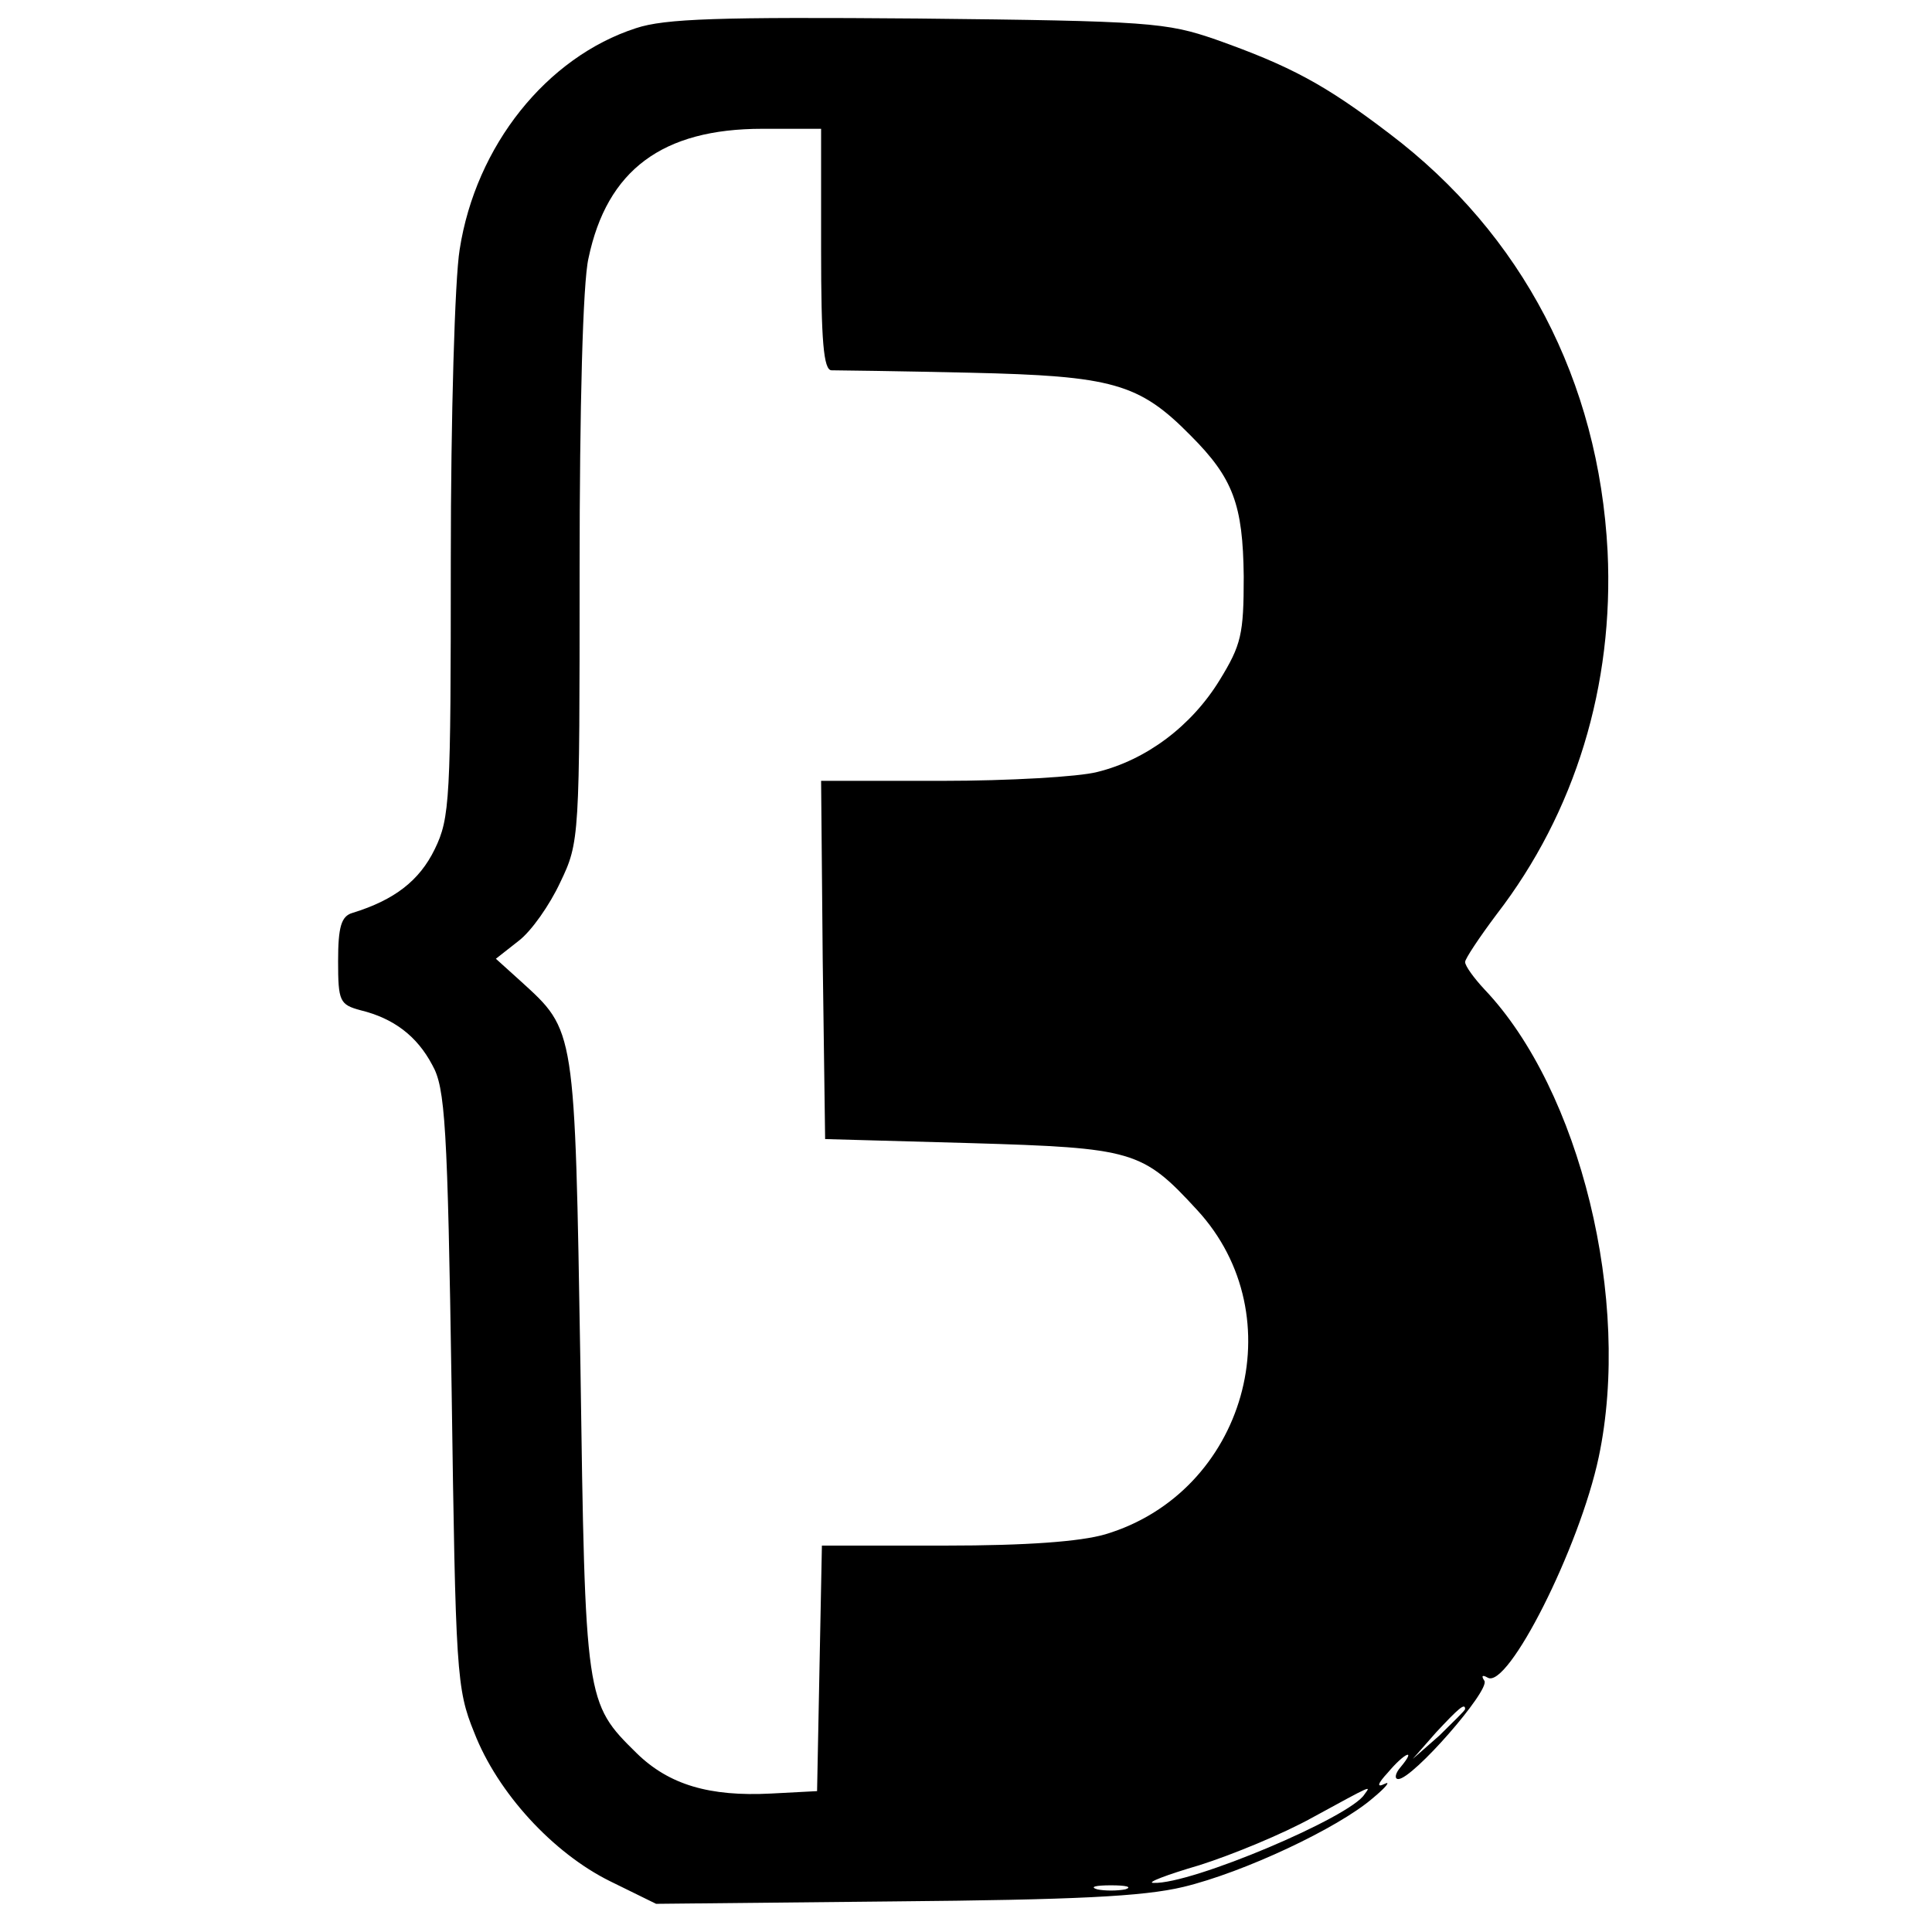 <?xml version="1.0" standalone="no"?>
<!DOCTYPE svg PUBLIC "-//W3C//DTD SVG 20010904//EN"
 "http://www.w3.org/TR/2001/REC-SVG-20010904/DTD/svg10.dtd">
<svg version="1.0" xmlns="http://www.w3.org/2000/svg"
 width="240pt" height="240pt" viewBox="0 0 240 240"
 preserveAspectRatio="xMidYMid meet">
<g transform="translate(0,240) scale(0.1,-0.1)"
fill="#000000" stroke="none">
<path d="M790 2365 c-111 -36 -199 -146 -219 -275 -6 -36 -11 -209 -11 -384 0
-300 -1 -322 -20 -361 -19 -39 -50 -63 -102 -79 -14 -4 -18 -17 -18 -60 0 -50
2 -54 28 -61 41 -10 70 -32 89 -68 16 -28 19 -74 24 -402 5 -353 6 -373 28
-427 29 -75 98 -150 169 -185 l57 -28 295 3 c225 2 310 6 360 18 75 18 192 73
235 110 17 14 23 22 15 18 -10 -5 -9 0 4 14 21 25 36 31 16 7 -7 -8 -8 -15 -3
-15 18 0 114 110 107 122 -4 6 -3 8 4 4 25 -15 114 161 138 274 41 194 -23
456 -142 581 -13 14 -24 29 -24 34 0 4 18 31 39 59 98 127 146 285 138 451
-11 212 -106 394 -271 519 -80 61 -123 84 -216 117 -61 21 -82 23 -370 26
-246 2 -314 0 -350 -12z m230 -275 c0 -113 3 -150 13 -150 6 0 84 -1 172 -3
177 -4 210 -13 274 -78 53 -53 65 -86 66 -175 0 -72 -3 -85 -30 -129 -35 -57
-91 -99 -152 -114 -23 -6 -110 -11 -193 -11 l-150 0 2 -222 3 -223 180 -5
c203 -6 214 -9 282 -83 122 -132 60 -351 -114 -403 -31 -9 -97 -14 -199 -14
l-153 0 -3 -152 -3 -153 -57 -3 c-77 -4 -127 11 -167 50 -64 63 -64 64 -70
483 -7 420 -6 414 -74 476 l-31 28 28 22 c16 12 39 45 52 73 24 50 24 55 24
388 0 202 4 357 11 387 23 110 92 161 216 161 l73 0 0 -150z m800 -1813 c0 -2
-15 -16 -32 -33 l-33 -29 29 33 c28 30 36 37 36 29z m-125 -106 c-17 -28 -215
-112 -262 -110 -10 0 16 10 57 22 41 13 104 39 140 59 77 42 73 40 65 29z
m-297 -118 c-10 -2 -26 -2 -35 0 -10 3 -2 5 17 5 19 0 27 -2 18 -5z"/>
</g>
</svg>

